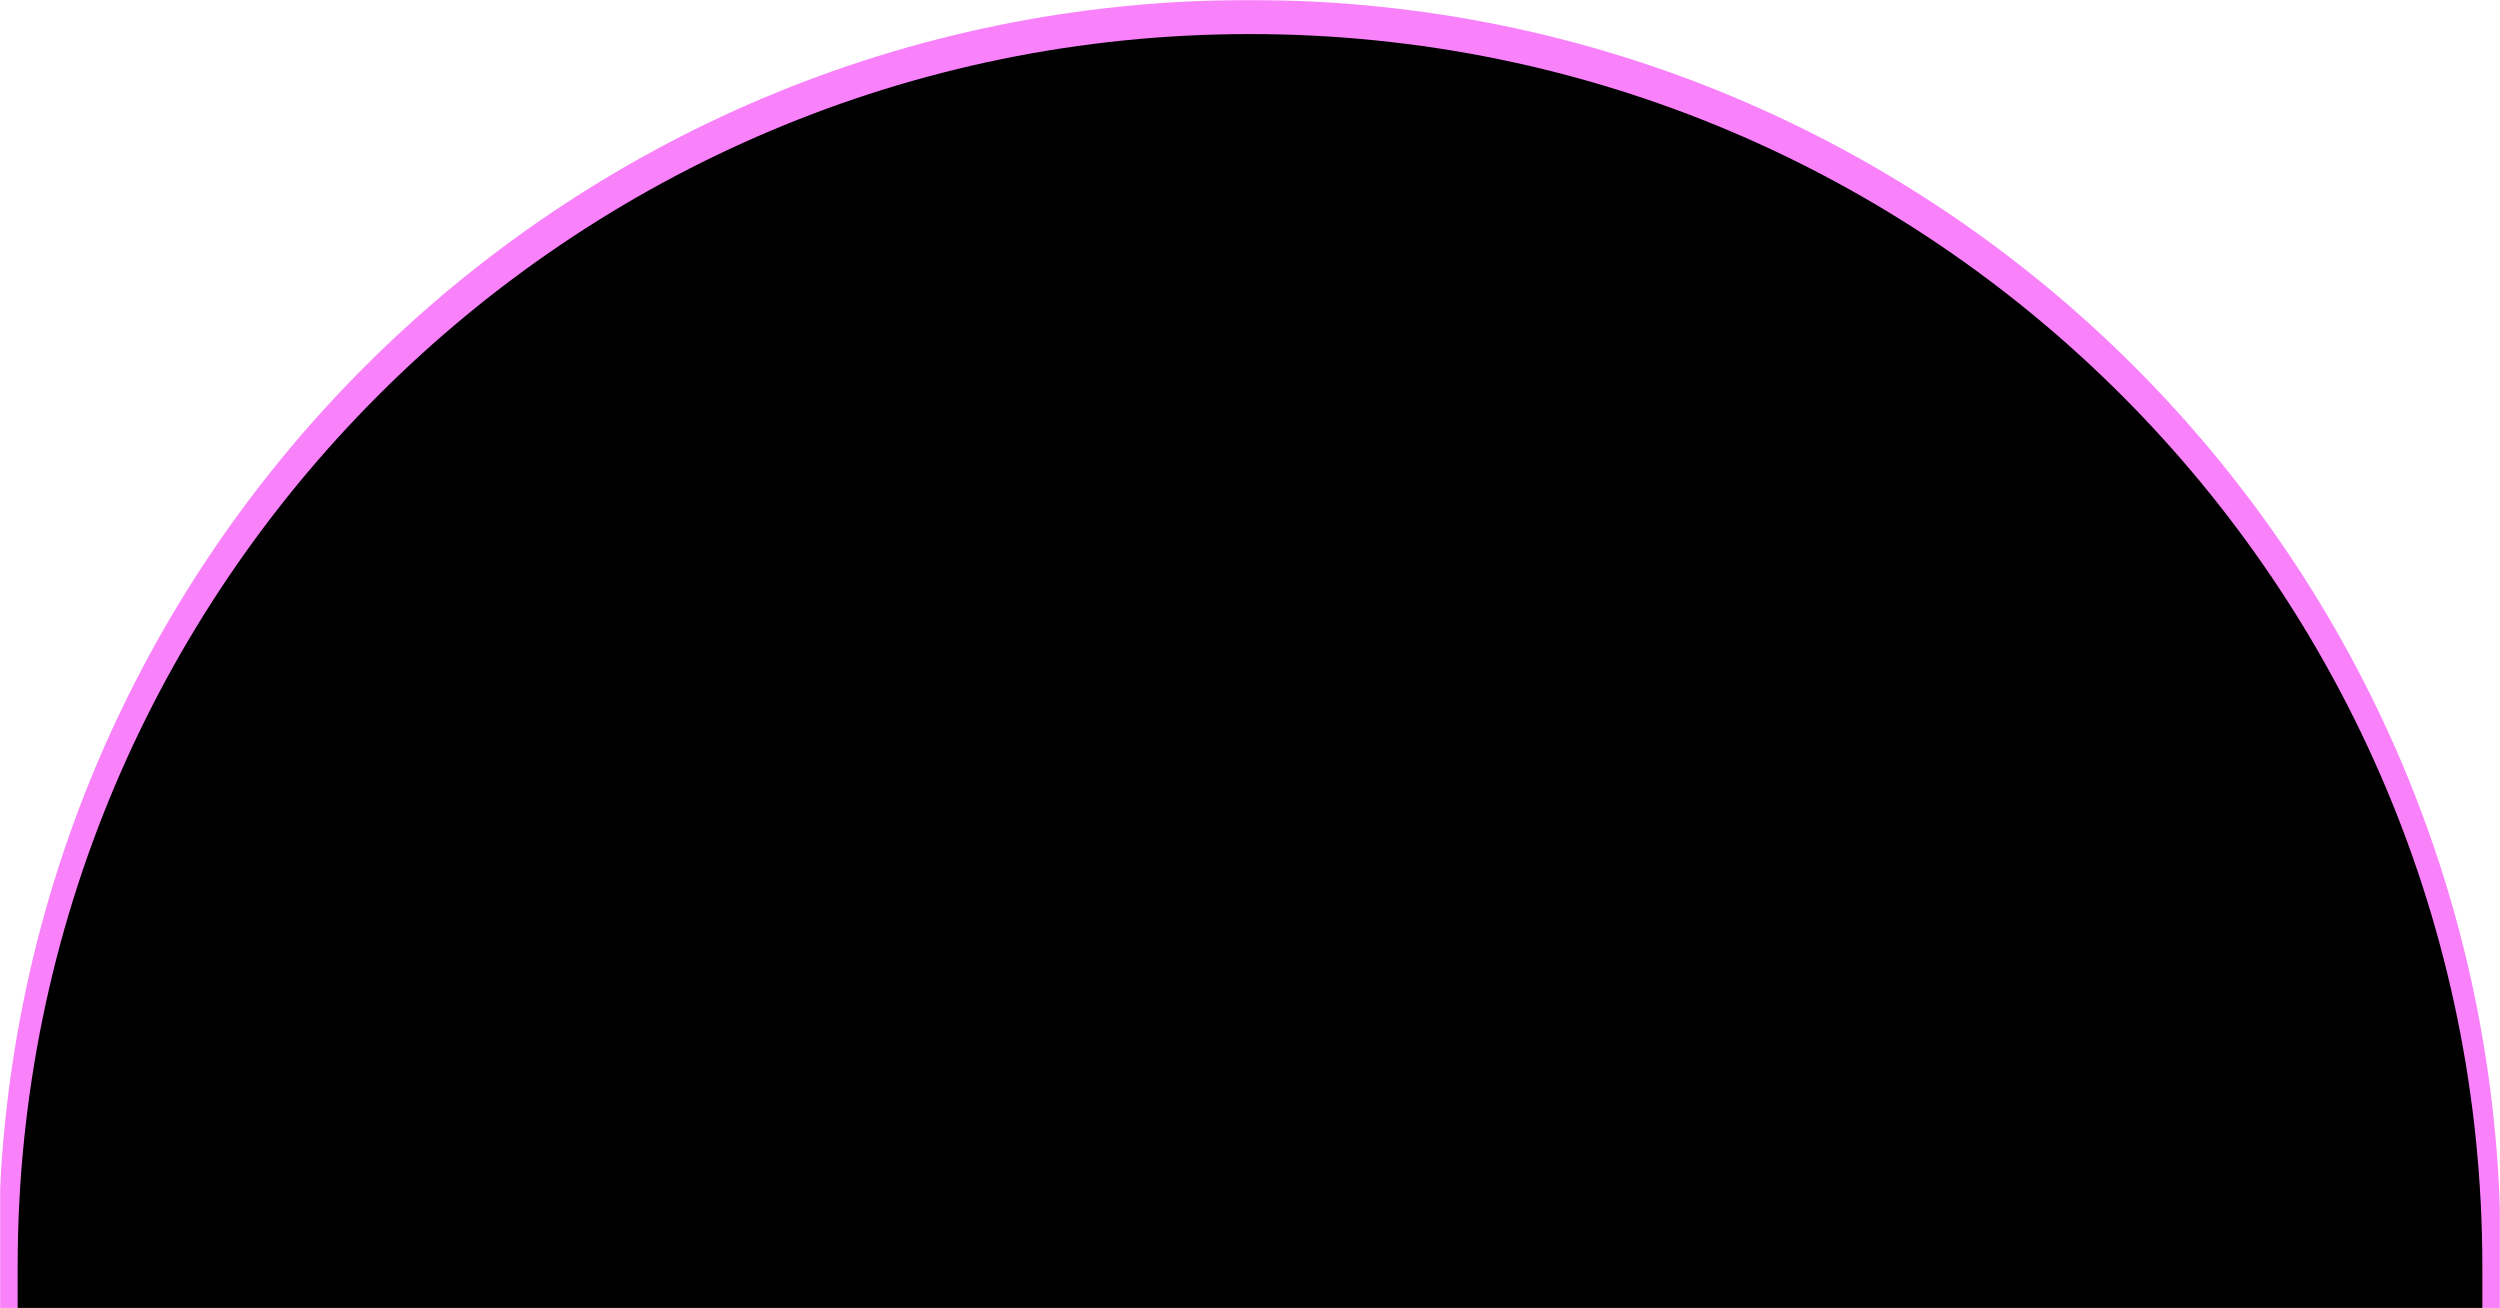 <svg xmlns:xlink="http://www.w3.org/1999/xlink"  width="1699" height="889" viewBox="0 0 1699 889" fill="none" xmlns="http://www.w3.org/2000/svg">
<mask id="mask0_82_41" style="mask-type:alpha" maskUnits="userSpaceOnUse" x="0" y="0" width="1699" height="889">
<rect width="1699" height="889" fill="#D9D9D9"/>
</mask>
<g mask="url(#mask0_82_41)">
</g>
<mask id="mask1_82_41" style="mask-type:alpha" maskUnits="userSpaceOnUse" x="0" y="0" width="1699" height="889">
<rect width="1699" height="889" fill="#D9D9D9"/>
</mask>
<g mask="url(#mask1_82_41)">
<path d="M-1 850.213C-1 380.653 379.654 0 849.213 0V0C1318.77 0 1699.43 380.653 1699.43 850.213V3096H-1V850.213Z" fill="#F982FB"/>
<path d="M12 860.648C12 398.109 386.962 23.148 849.5 23.148V23.148C1312.04 23.148 1687 398.109 1687 860.648V3096H12V860.648Z" fill="black"/>
</g>
</svg>
